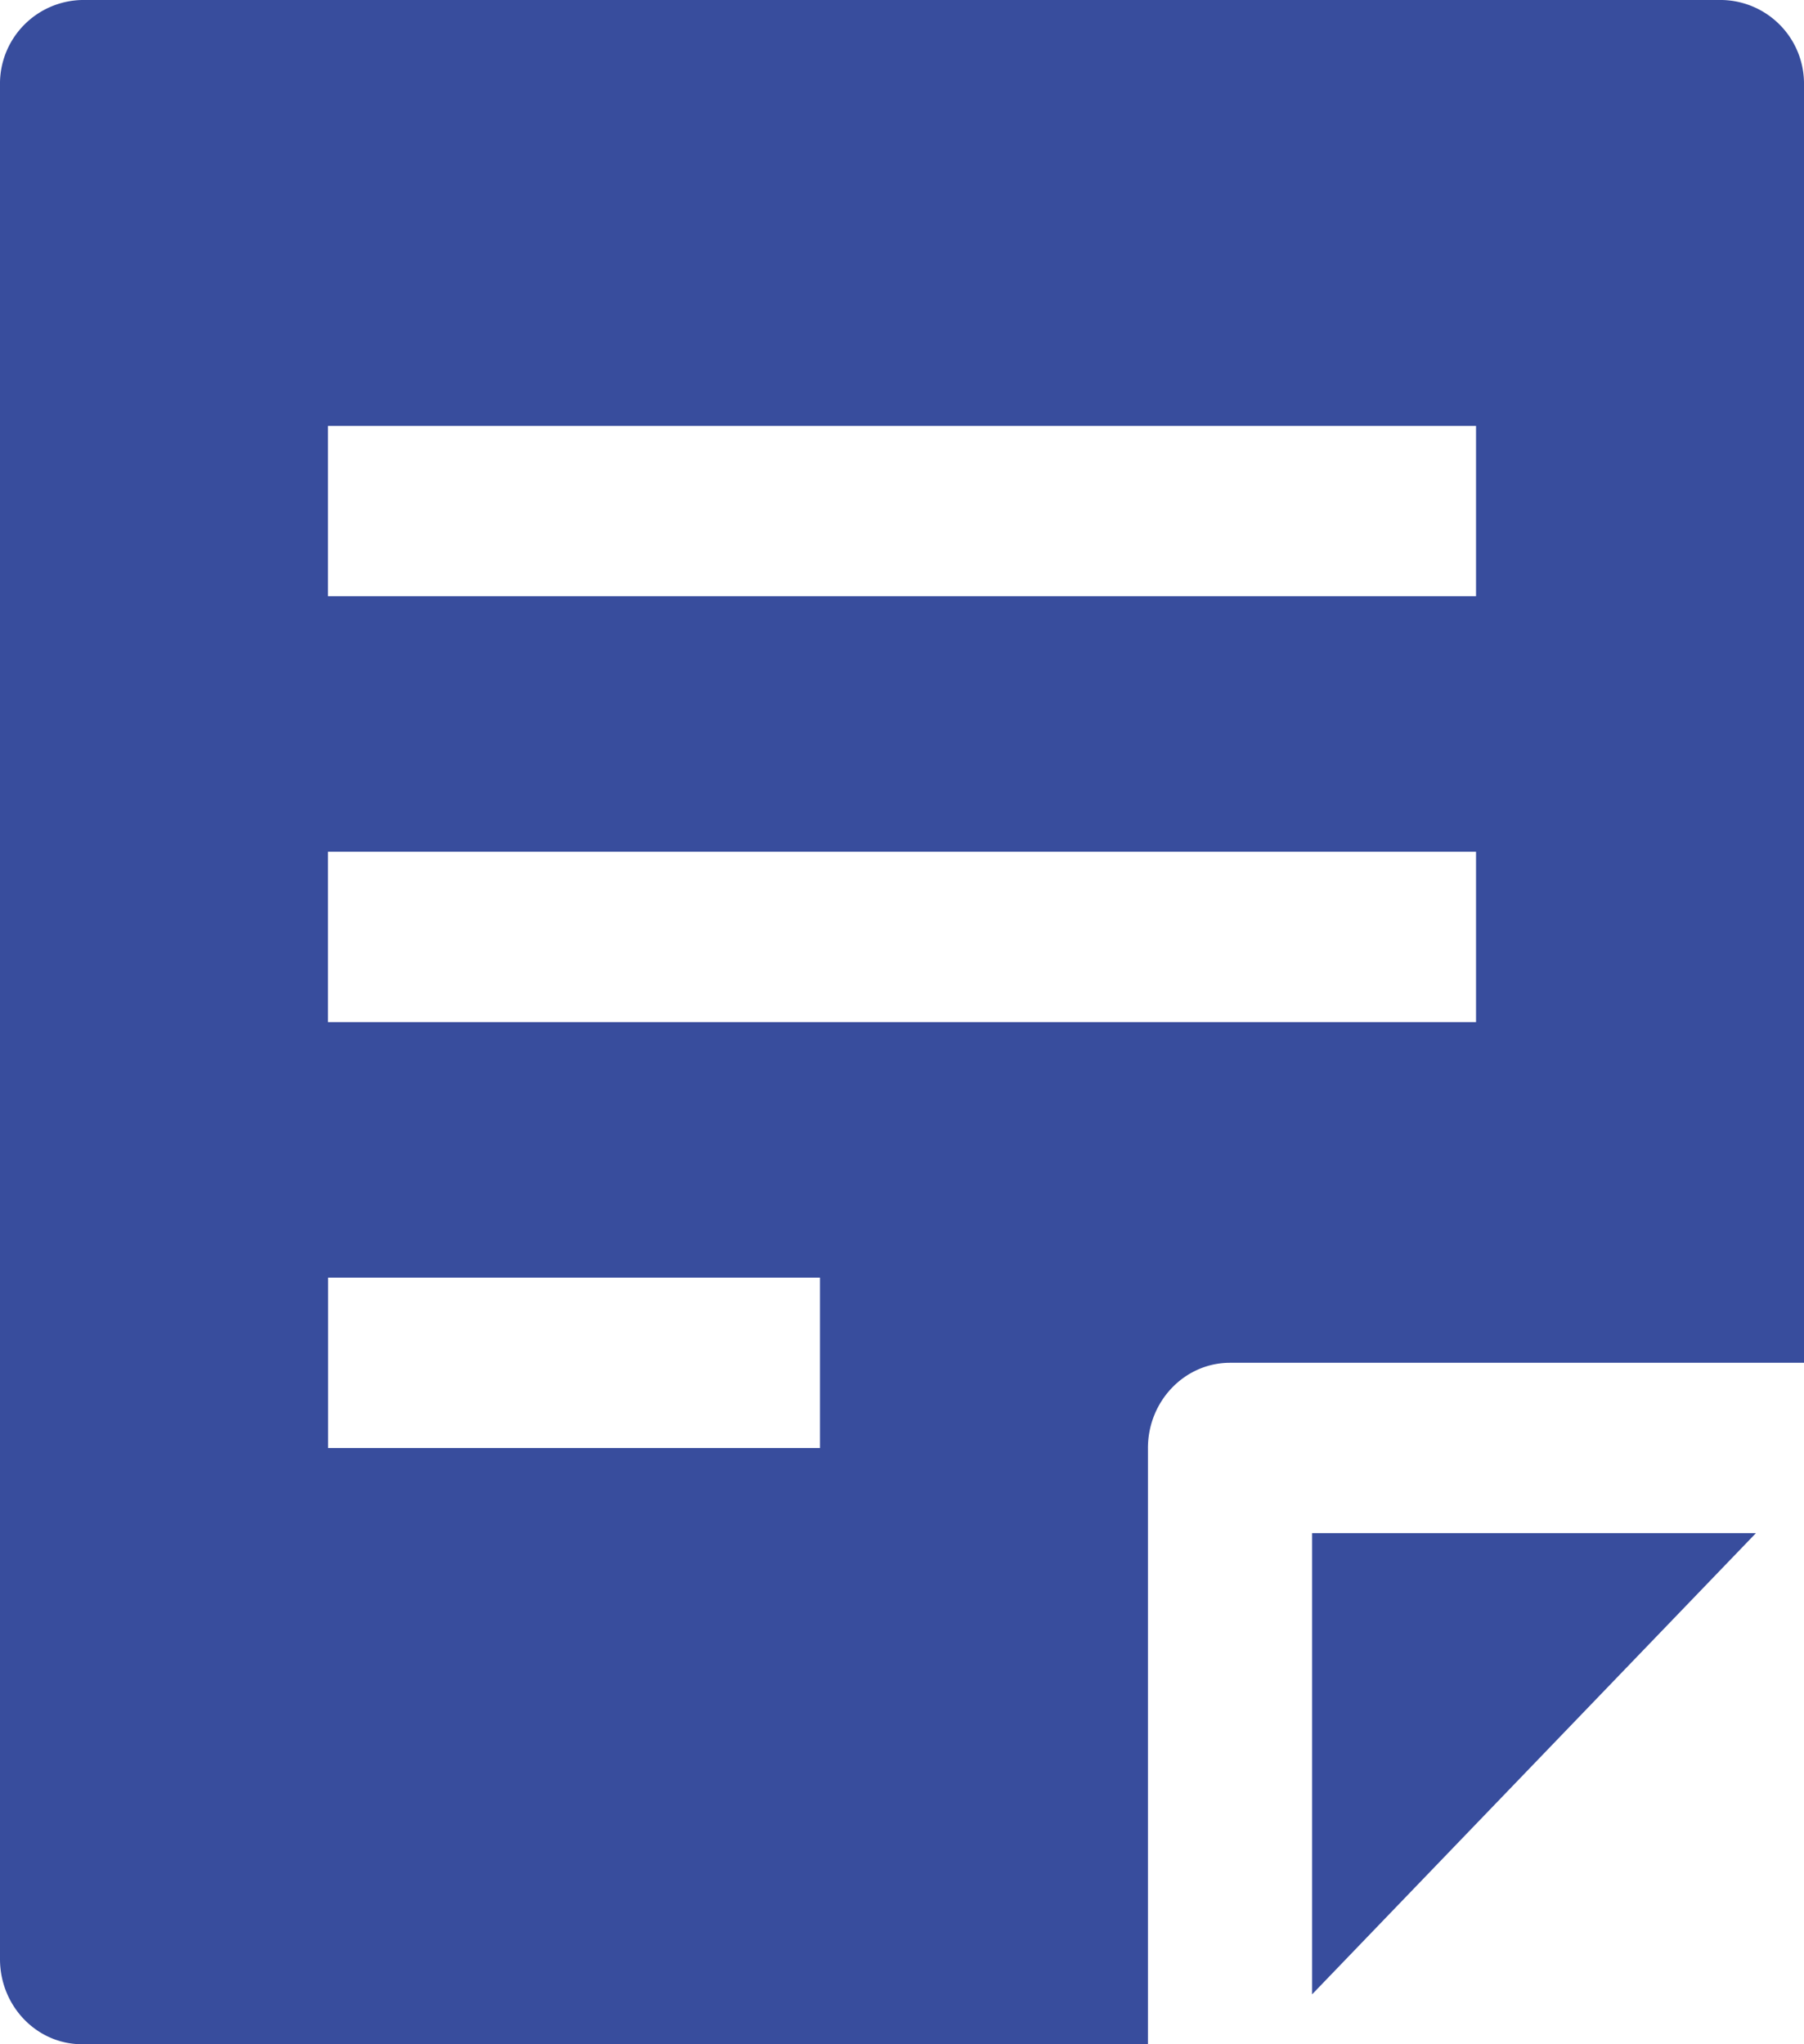 <svg xmlns="http://www.w3.org/2000/svg" width="15" height="17" viewBox="0 0 15 17">
    <g fill="none" fill-rule="evenodd">
        <path d="M-5-4h25v25H-5z"/>
        <g fill="#384D9D" fill-rule="nonzero">
            <path d="M9.545 12.042c0-.391.306-.709.682-.709H15V.708A.696.696 0 0 0 14.318 0H.682A.696.696 0 0 0 0 .708v15.584c0 .39.305.708.682.708h8.863v-4.958zm-6.818-8.5h9.546v1.416H2.727V3.542zm0 3.541h9.546V8.5H2.727V7.083zm4.091 4.959h-4.09v-1.417h4.09v1.417z"/>
            <path d="M14.6 12.75h-3.69v3.835z"/>
        </g>
    </g>
</svg>
